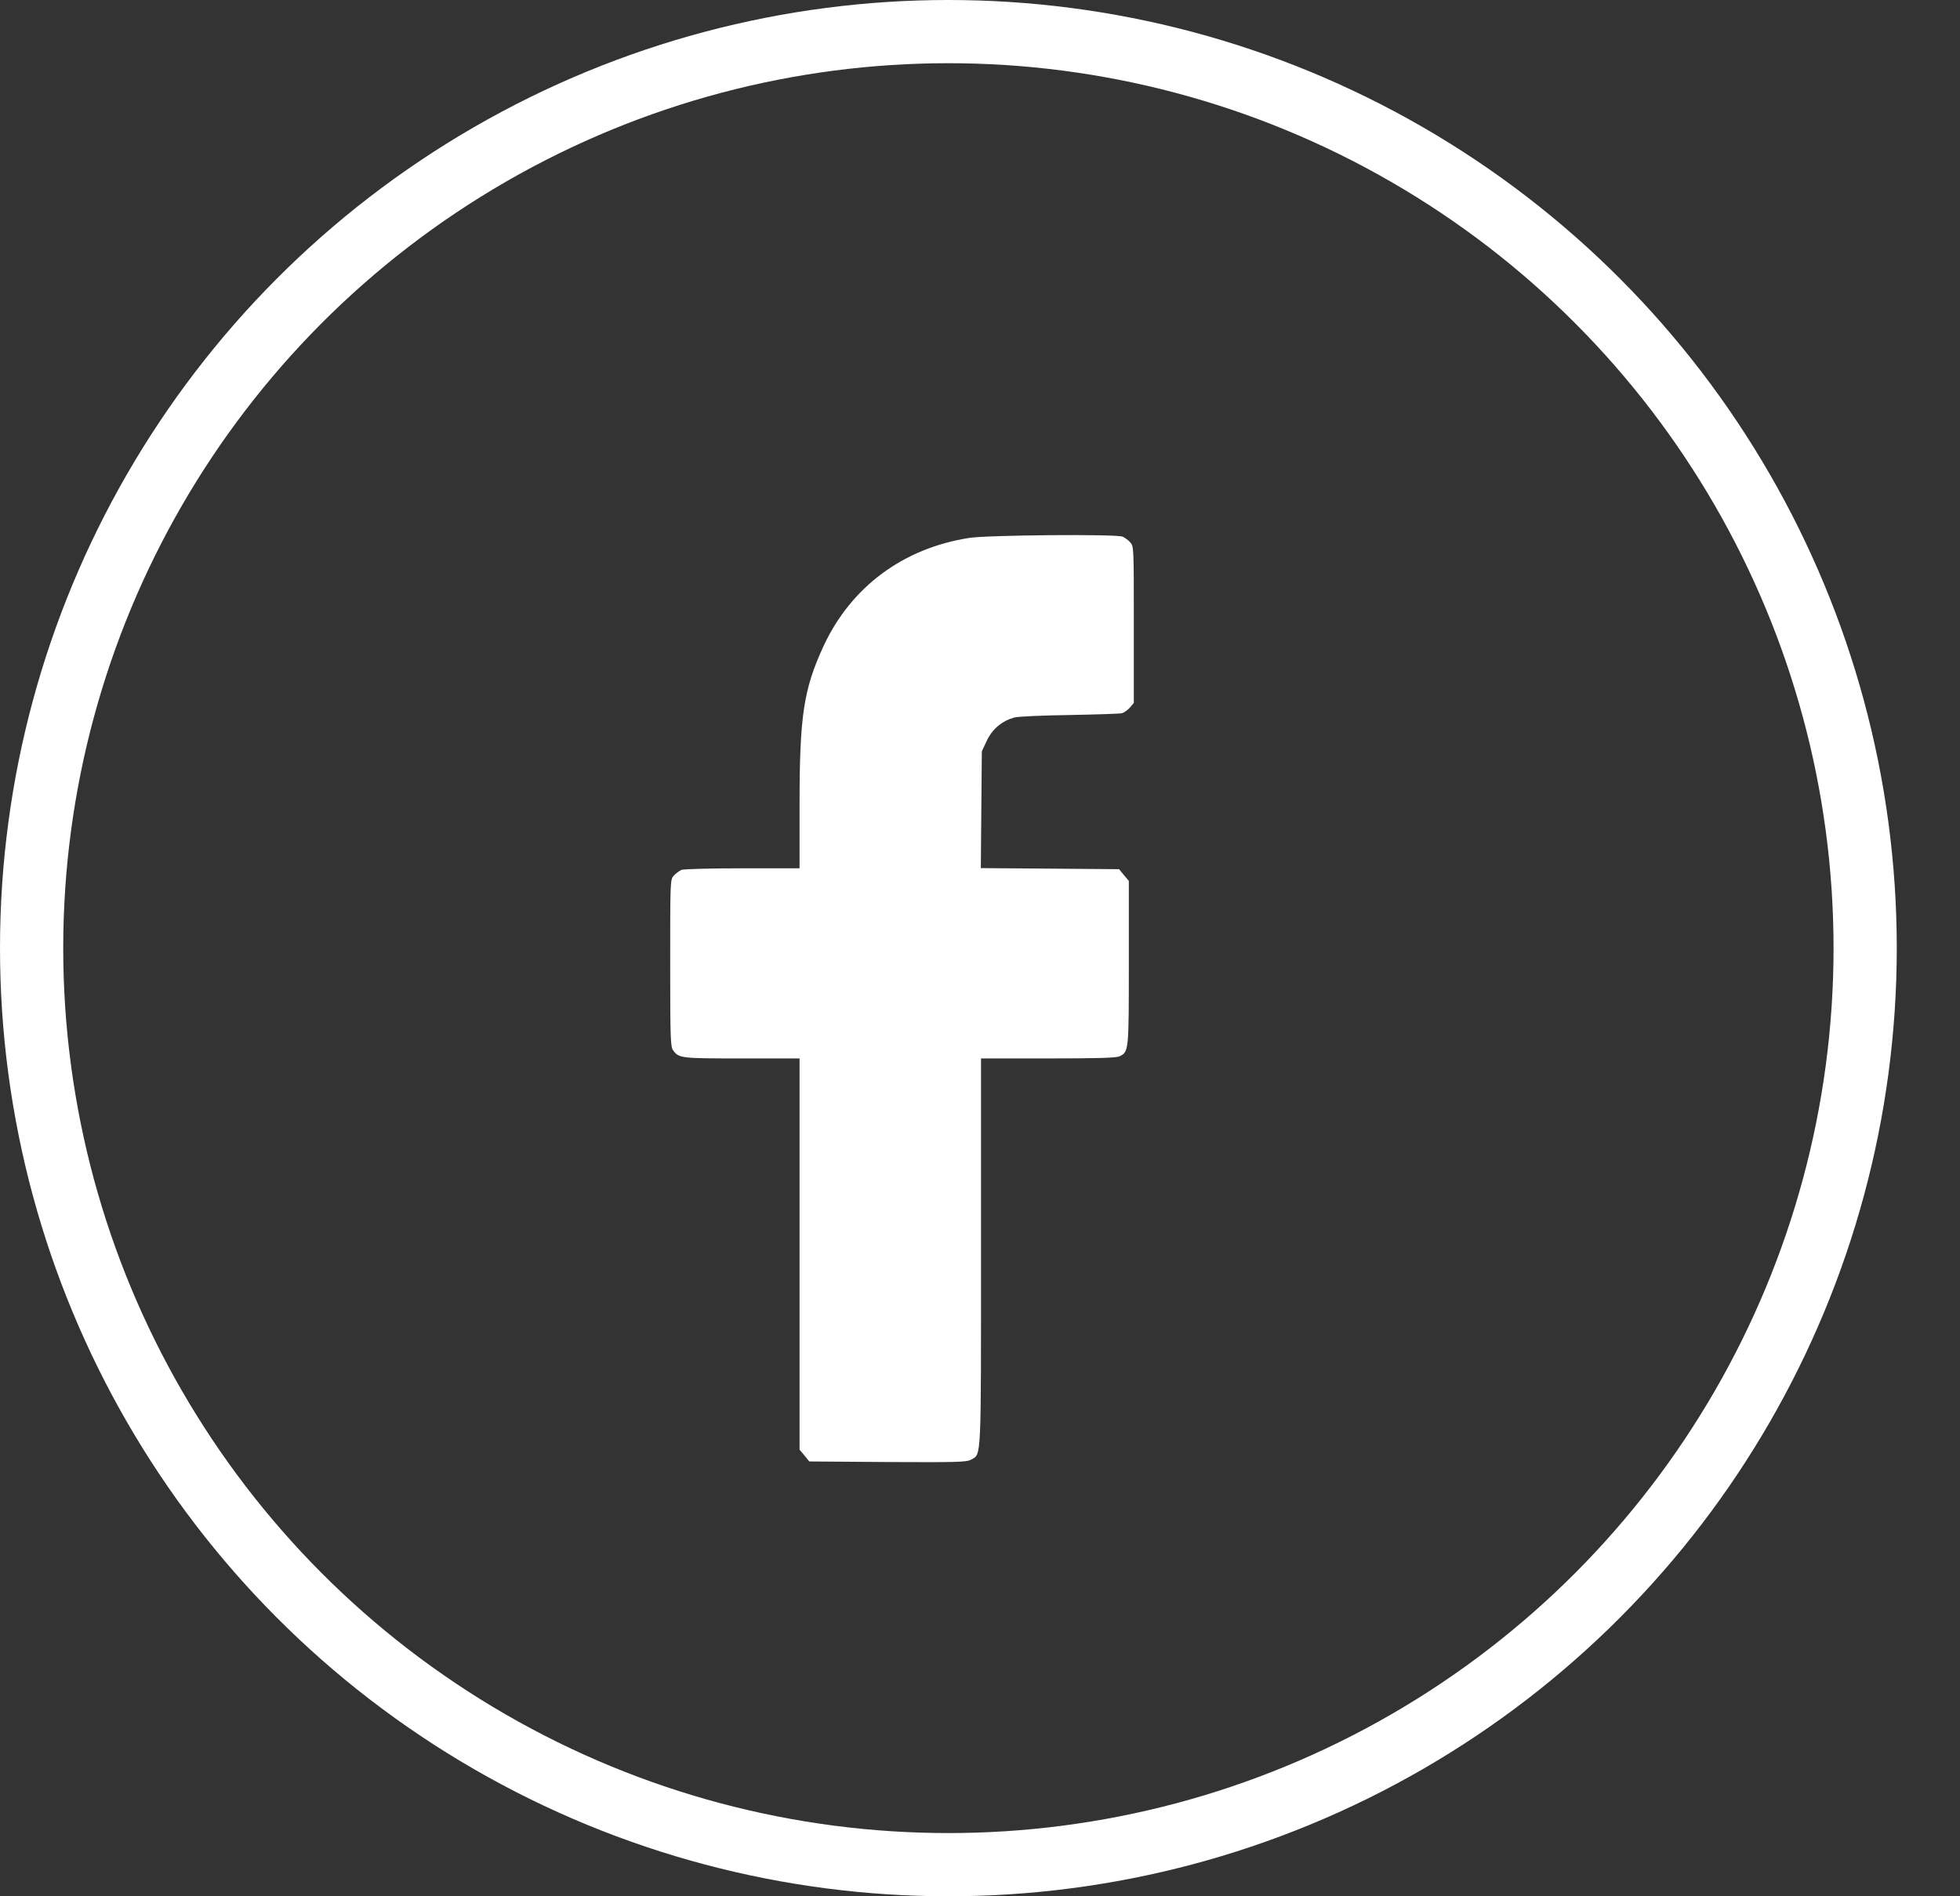 <svg width="31" height="30" viewBox="0 0 31 30" fill="none" xmlns="http://www.w3.org/2000/svg">
<rect x="0" y="0" width="31" height="30" fill="#333333" stroke="none"/>
<circle cx="15" cy="15" r="14.5" stroke="white"/>
<mask id="mask0_8496_5798" style="mask-type:alpha" maskUnits="userSpaceOnUse" x="5" y="5" width="20" height="20">
<rect x="5" y="5" width="20" height="20" fill="#C4C4C4"/>
</mask>
<g mask="url(#mask0_8496_5798)">
<path d="M15.33 8.51C14.283 8.673 13.459 9.286 13.023 10.226C12.71 10.908 12.646 11.324 12.646 12.736V13.737H11.745C11.246 13.737 10.813 13.748 10.778 13.762C10.741 13.78 10.685 13.82 10.656 13.854C10.6 13.917 10.6 13.937 10.6 15.238C10.6 16.447 10.605 16.565 10.648 16.619C10.738 16.742 10.773 16.745 11.727 16.745H12.646V19.84V22.935L12.723 23.026L12.8 23.121L14.038 23.13C15.13 23.135 15.287 23.133 15.359 23.092C15.524 23.001 15.516 23.144 15.516 19.797V16.745H16.578C17.344 16.745 17.657 16.737 17.708 16.711C17.854 16.639 17.854 16.628 17.854 15.229V13.937L17.777 13.845L17.7 13.751L16.605 13.742L15.513 13.734L15.521 12.808L15.529 11.886L15.609 11.716C15.696 11.533 15.842 11.41 16.039 11.352C16.095 11.335 16.488 11.318 16.91 11.312C17.336 11.304 17.71 11.292 17.742 11.284C17.777 11.275 17.835 11.235 17.87 11.195L17.933 11.12V9.883C17.933 8.668 17.933 8.645 17.878 8.582C17.848 8.547 17.793 8.507 17.755 8.49C17.649 8.447 15.627 8.464 15.33 8.51Z" fill="white"/>
</g>
</svg>
